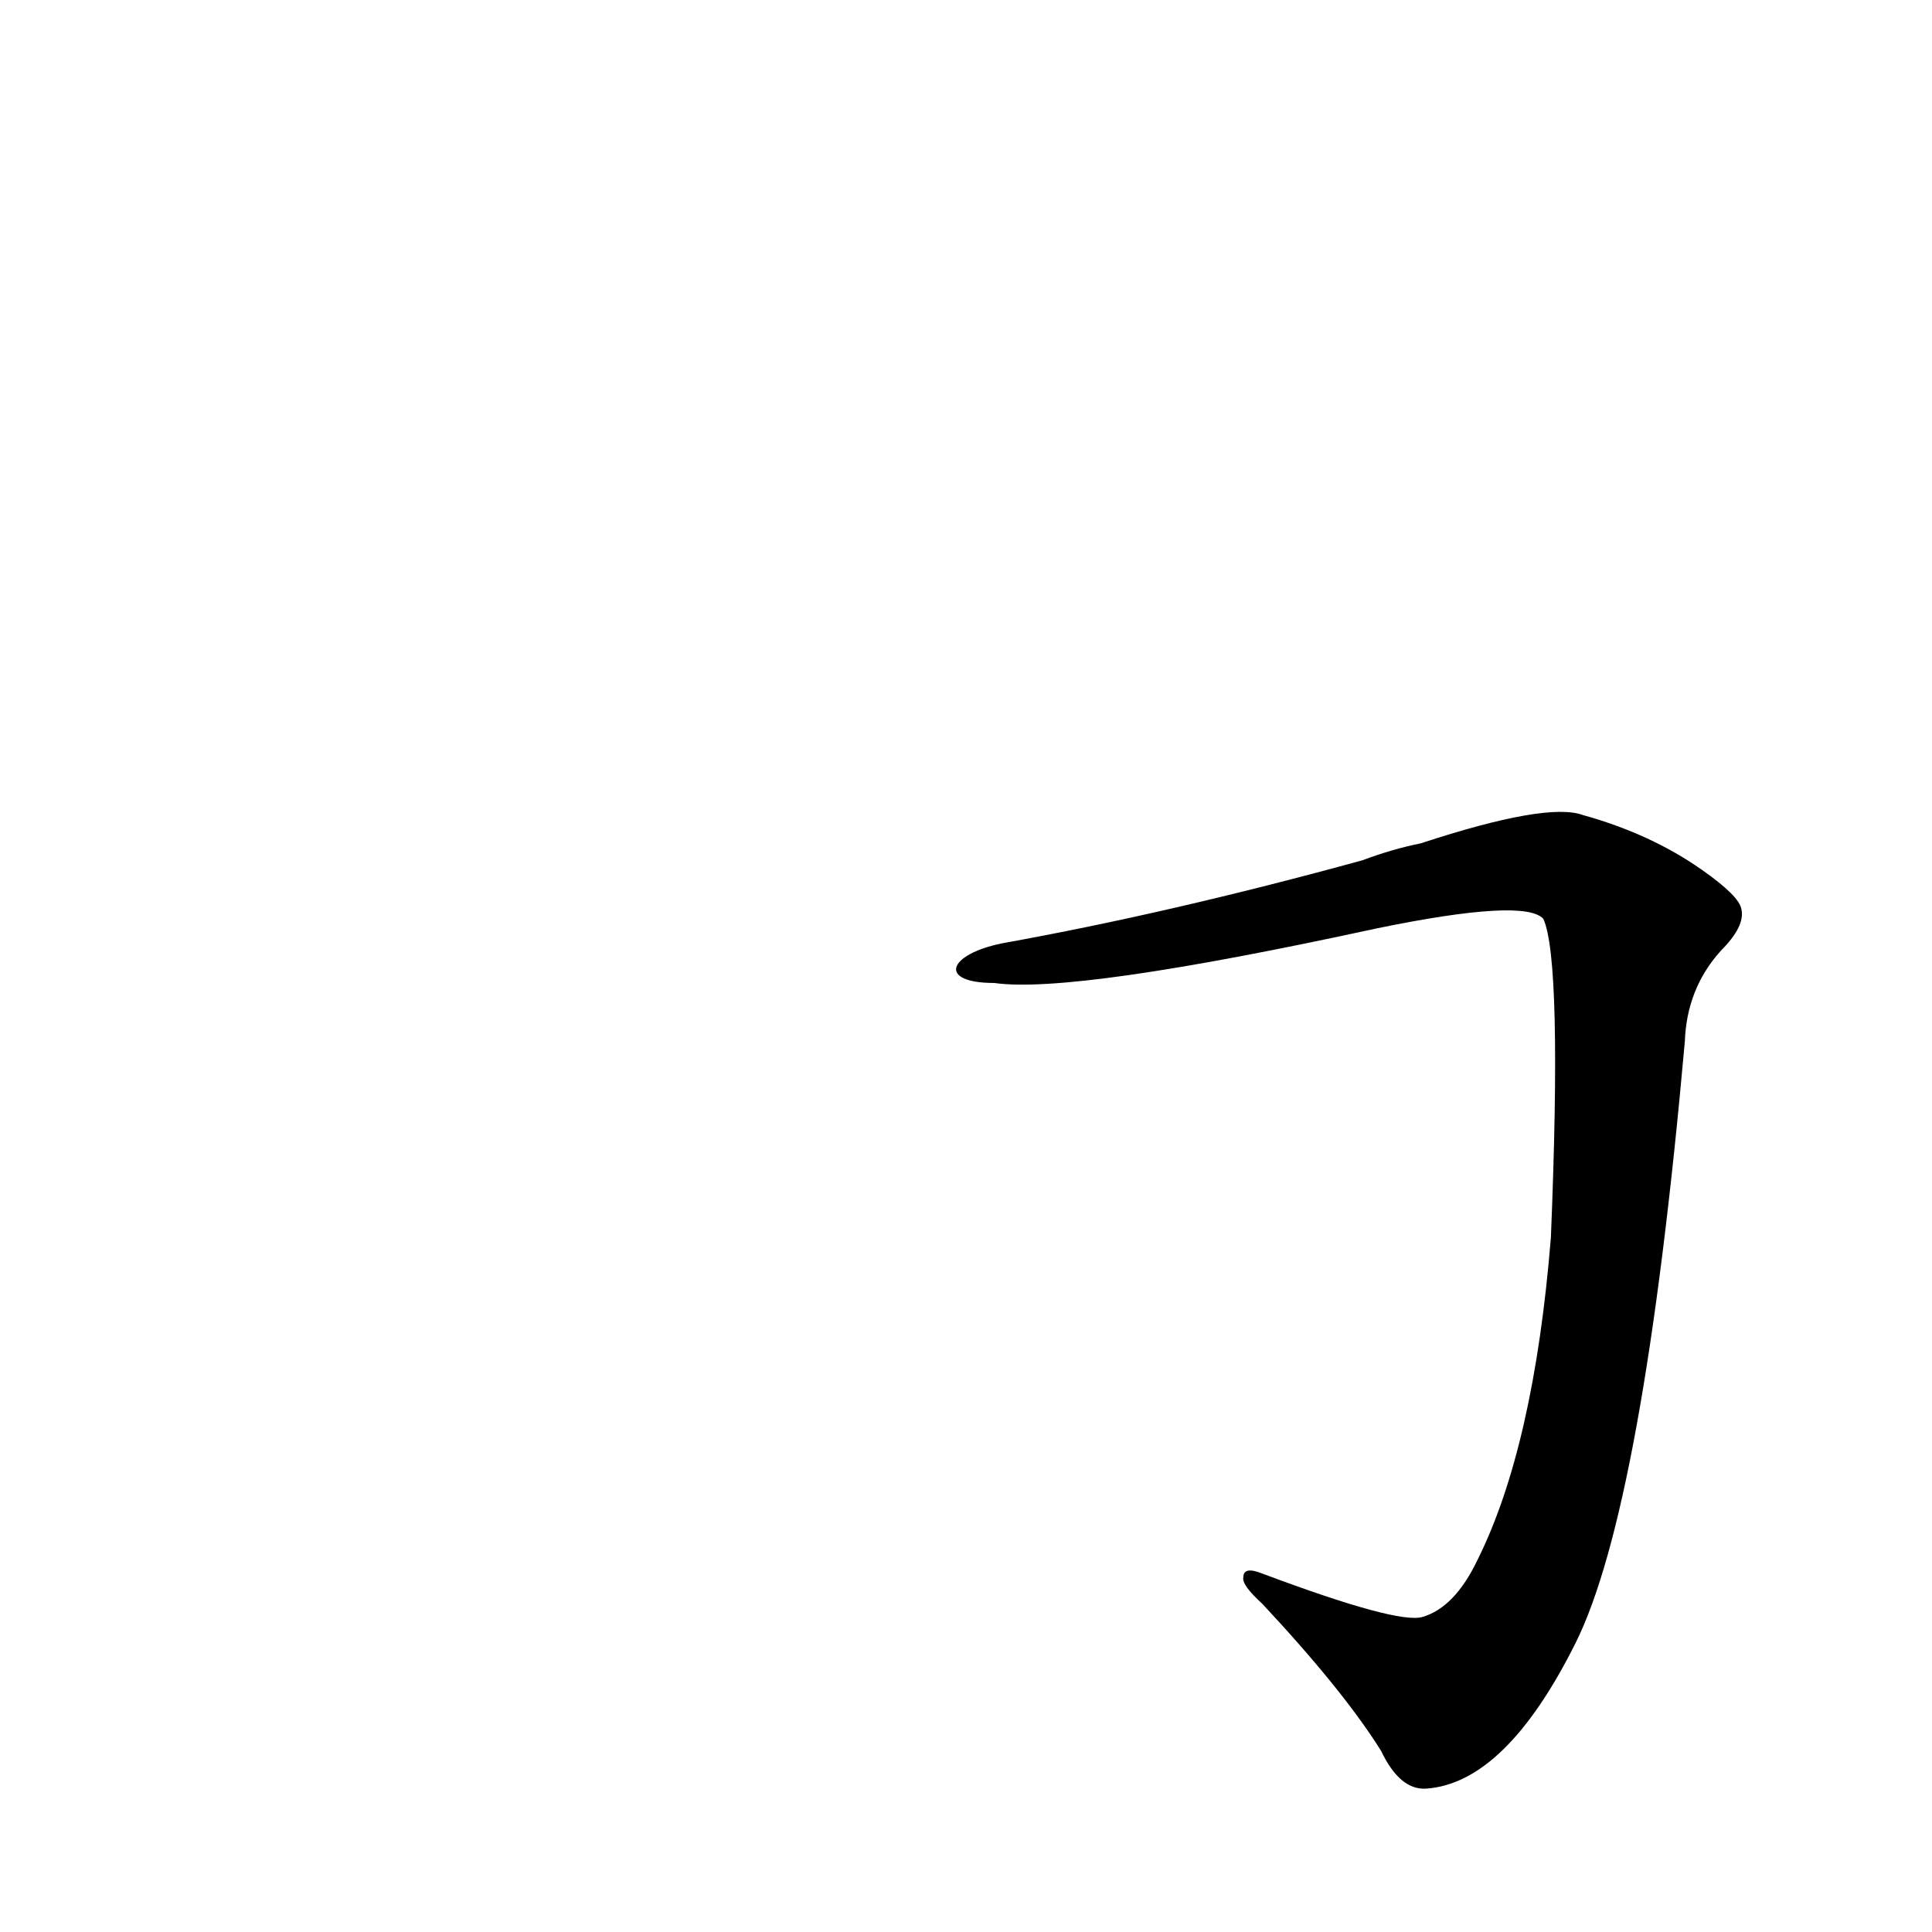 <?xml version='1.0' encoding='utf-8'?>
<svg xmlns="http://www.w3.org/2000/svg" version="1.1" viewBox="0 0 1024 1024"><g transform="scale(1, -1) translate(0, -900)"><path d="M 527 379 Q 569 373 730 408 Q 808 424 818 413 Q 828 391 822 244 Q 813 133 783 73 Q 771 48 754 43 Q 741 39 669 66 Q 659 70 659 64 Q 658 60 669 50 Q 712 4 732 -28 Q 742 -49 756 -48 Q 798 -45 835 29 Q 871 101 893 348 Q 894 376 912 396 Q 925 409 923 418 Q 922 425 902 439 Q 875 458 839 468 Q 820 475 753 453 Q 738 450 722 444 Q 620 416 531 400 C 502 394 497 379 527 379 Z" fill="black" /></g></svg>